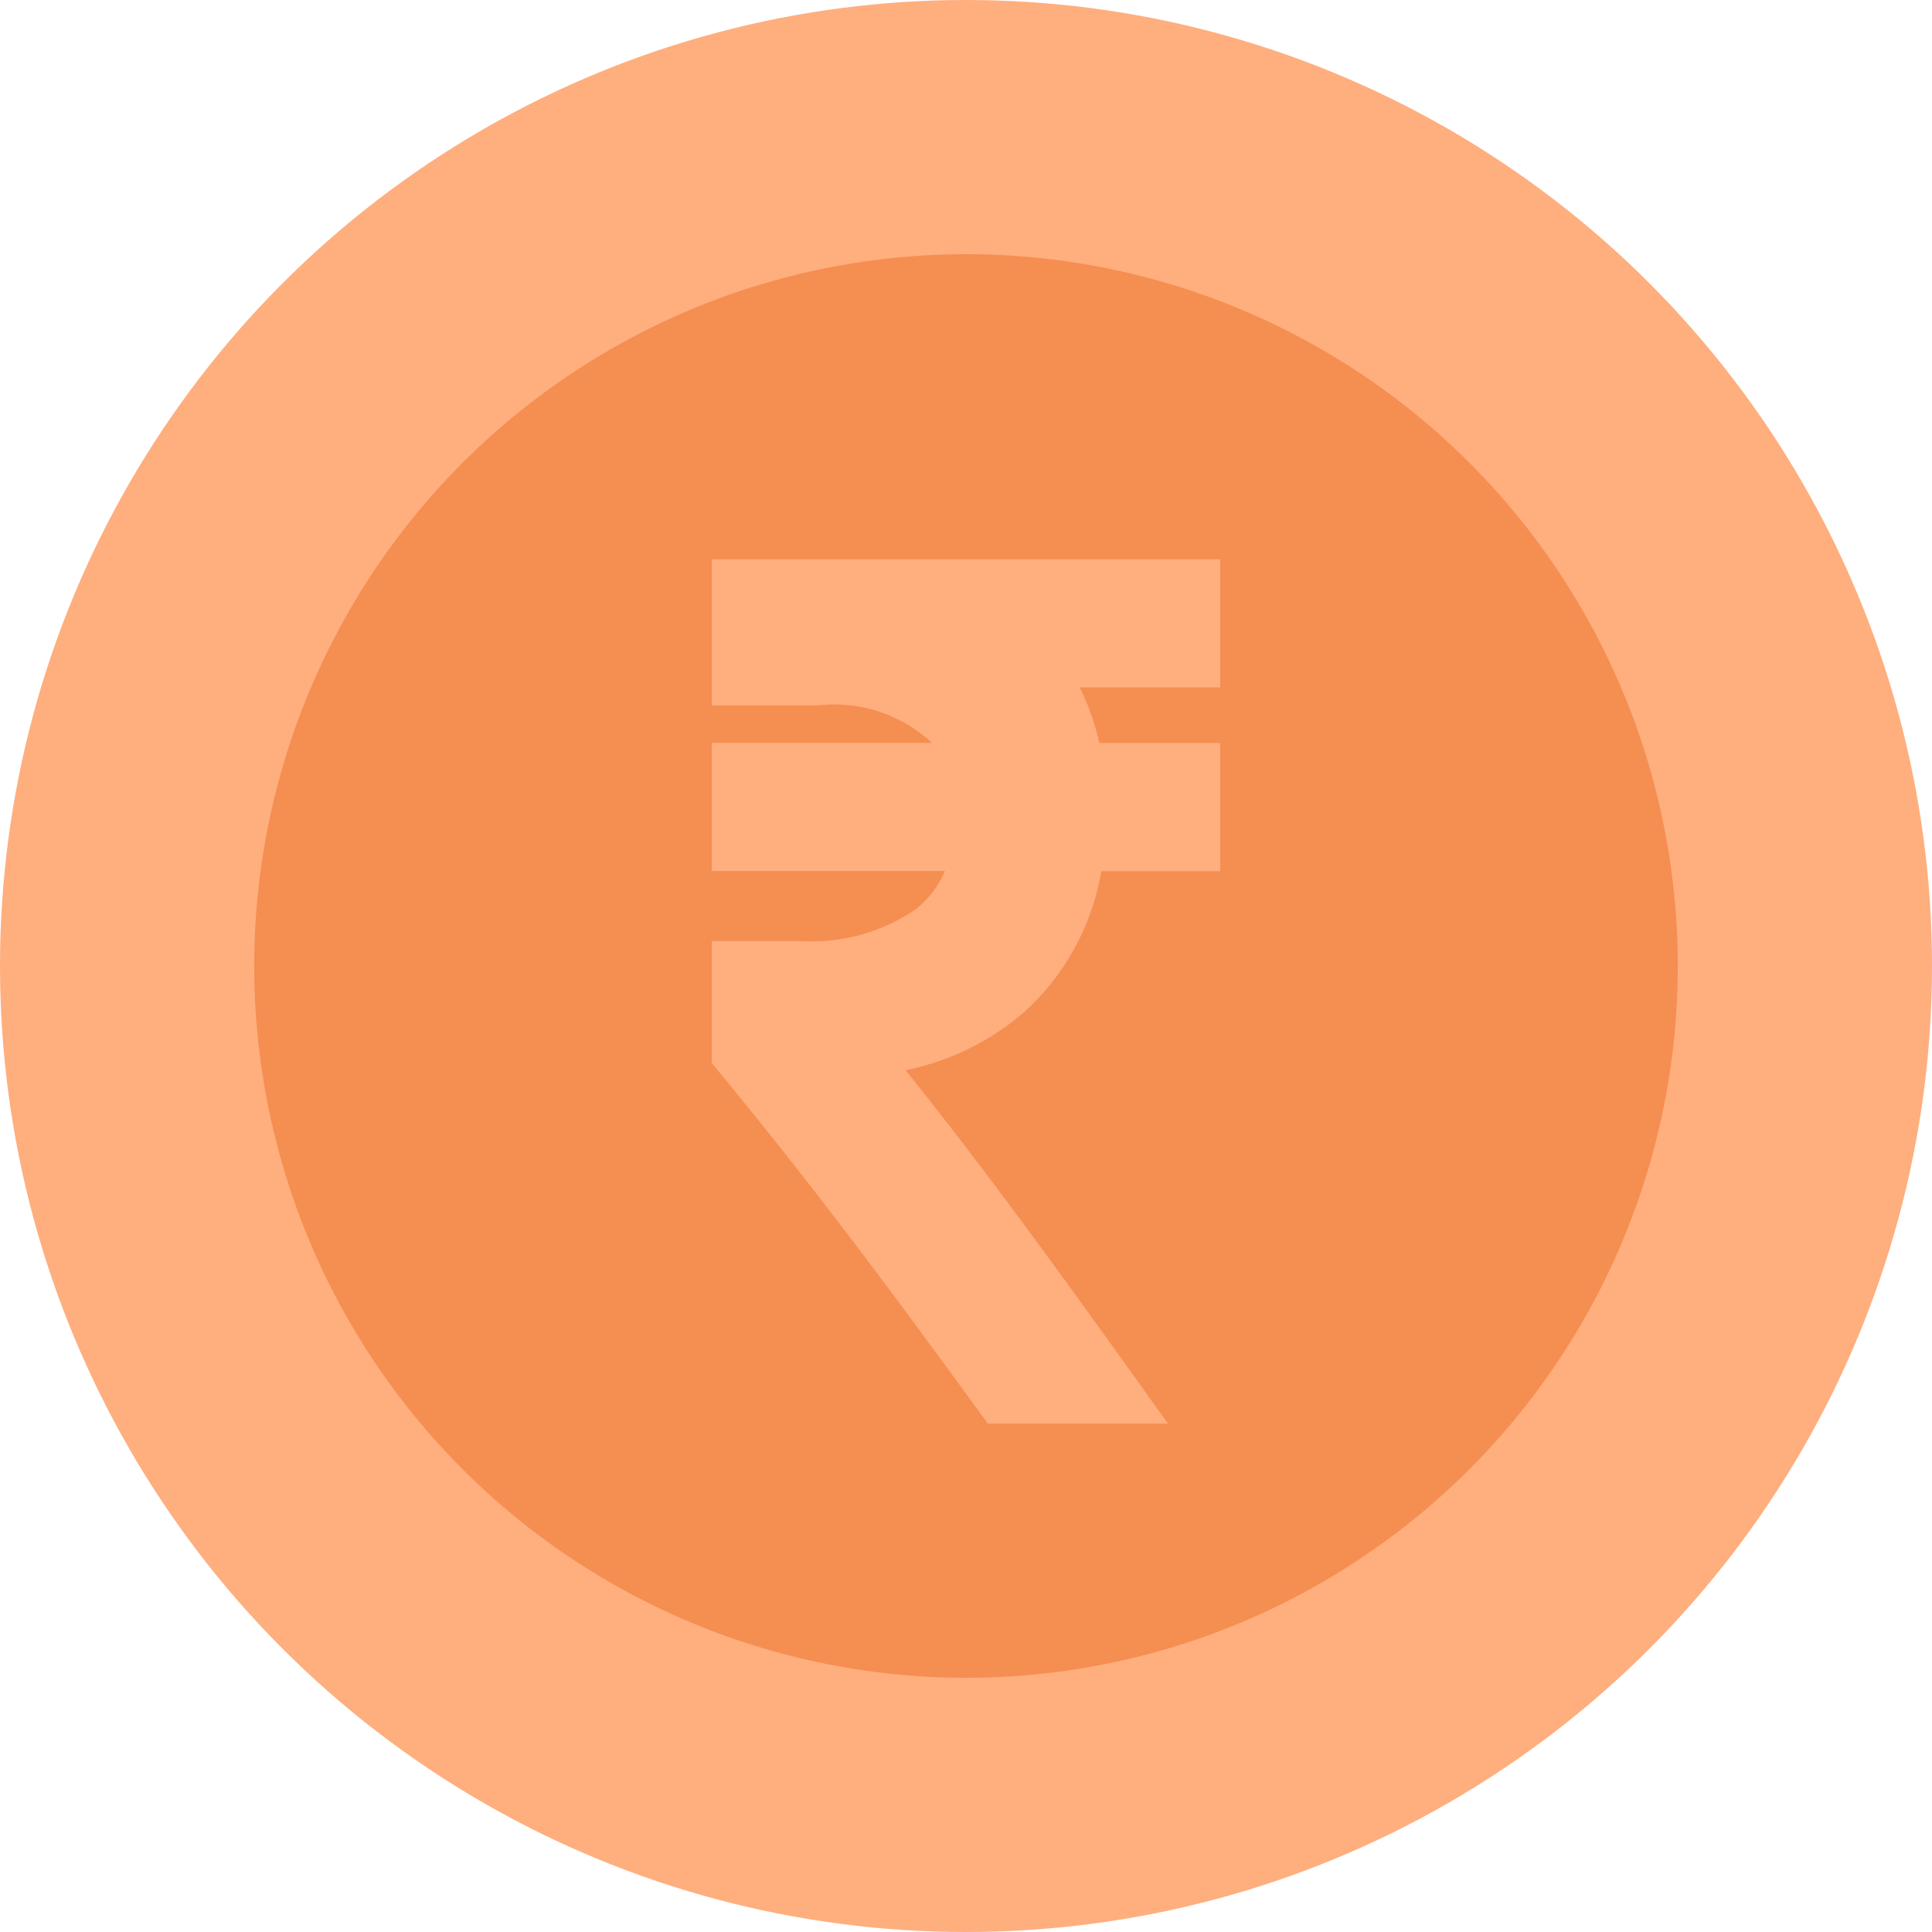 <svg xmlns="http://www.w3.org/2000/svg" width="38" height="38" viewBox="0 0 38 38">
  <g id="Group_643" data-name="Group 643" transform="translate(-1288 -244)">
    <circle id="Ellipse_370" data-name="Ellipse 370" cx="19" cy="19" r="19" transform="translate(1288 244)" fill="#ffae7e"/>
    <circle id="Ellipse_371" data-name="Ellipse 371" cx="14" cy="14" r="14" transform="translate(1293 249)" fill="#f58e51"/>
    <path id="Union_2" data-name="Union 2" d="M1661.429,1376l-.182-.25c-1.64-2.251-3.155-4.3-5.09-6.65l-.157-.19v-2.4h1.754a3.633,3.633,0,0,0,2.244-.616,1.912,1.912,0,0,0,.587-.762H1656v-2.521h4.33a2.815,2.815,0,0,0-2.242-.736H1656V1359h10v2.521h-2.764a4.64,4.64,0,0,1,.386,1.093H1666v2.521h-2.339a4.822,4.822,0,0,1-1.5,2.756,5.111,5.111,0,0,1-2.35,1.159c1.436,1.781,2.948,3.86,4.389,5.872l.772,1.078Z" transform="translate(-354 -1104)" fill="#ffae7e"/>
  </g>
</svg>
